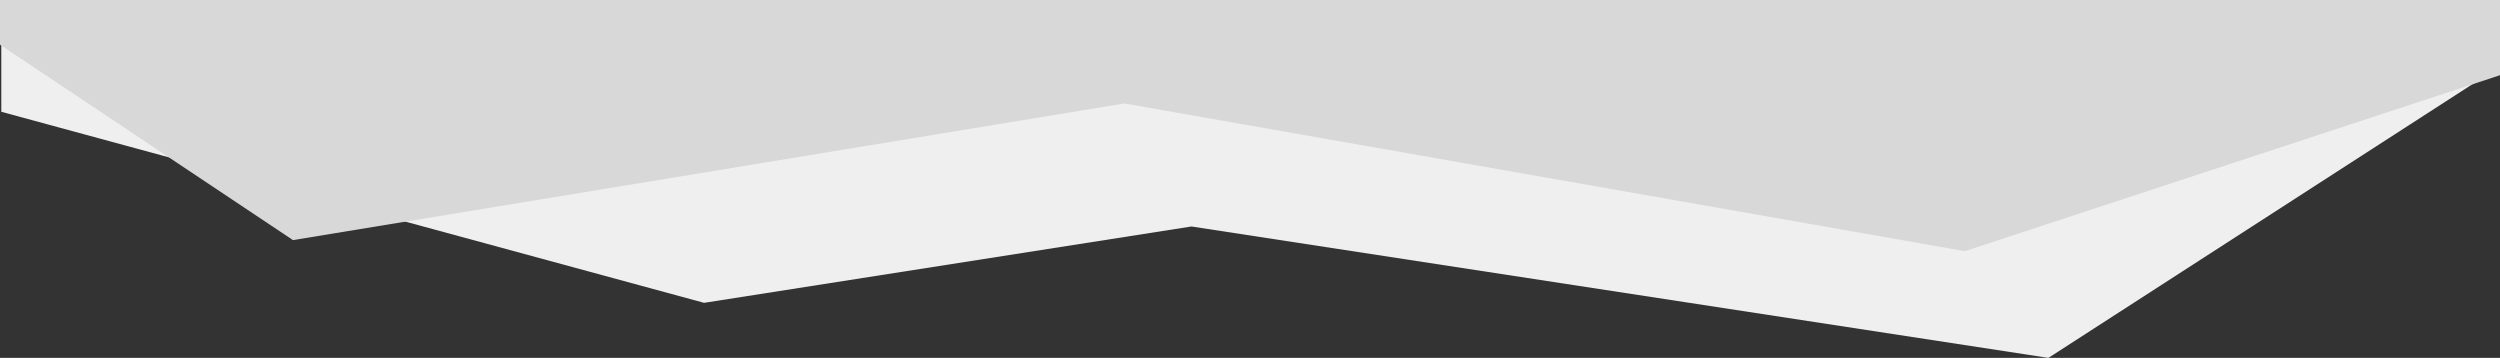 <svg width="1921" height="275" viewBox="0 0 1921 275" fill="none" xmlns="http://www.w3.org/2000/svg" xmlns:xlink="http://www.w3.org/1999/xlink">
	<rect x="0" y="0" width="1921" height="275" fill="#333333" stroke="none"/>
	<desc>
			Created with Pixso.
	</desc>
	<defs>
		<clipPath id="clip105_105">
			<rect width="1921" height="275" fill="white" fill-opacity="0"/>
		</clipPath>
	</defs>
	<g clip-path="url(#clip105_105)">
		<path d="M1921 51.03L1574 275L915.5 174.03L541 232.69L1 85.9L1 0L1921 0L1921 51.03Z" fill="#EFEFEF" fill-opacity="1" fill-rule="nonzero"/>
		<path d="M0 34.33L225.11 184.5L863.95 79.5L1509.79 193L1921 57.79L1921 0L0 0L0 34.33Z" fill="#D8D8D8" fill-opacity="1" fill-rule="evenodd"/>
	</g>
</svg>
